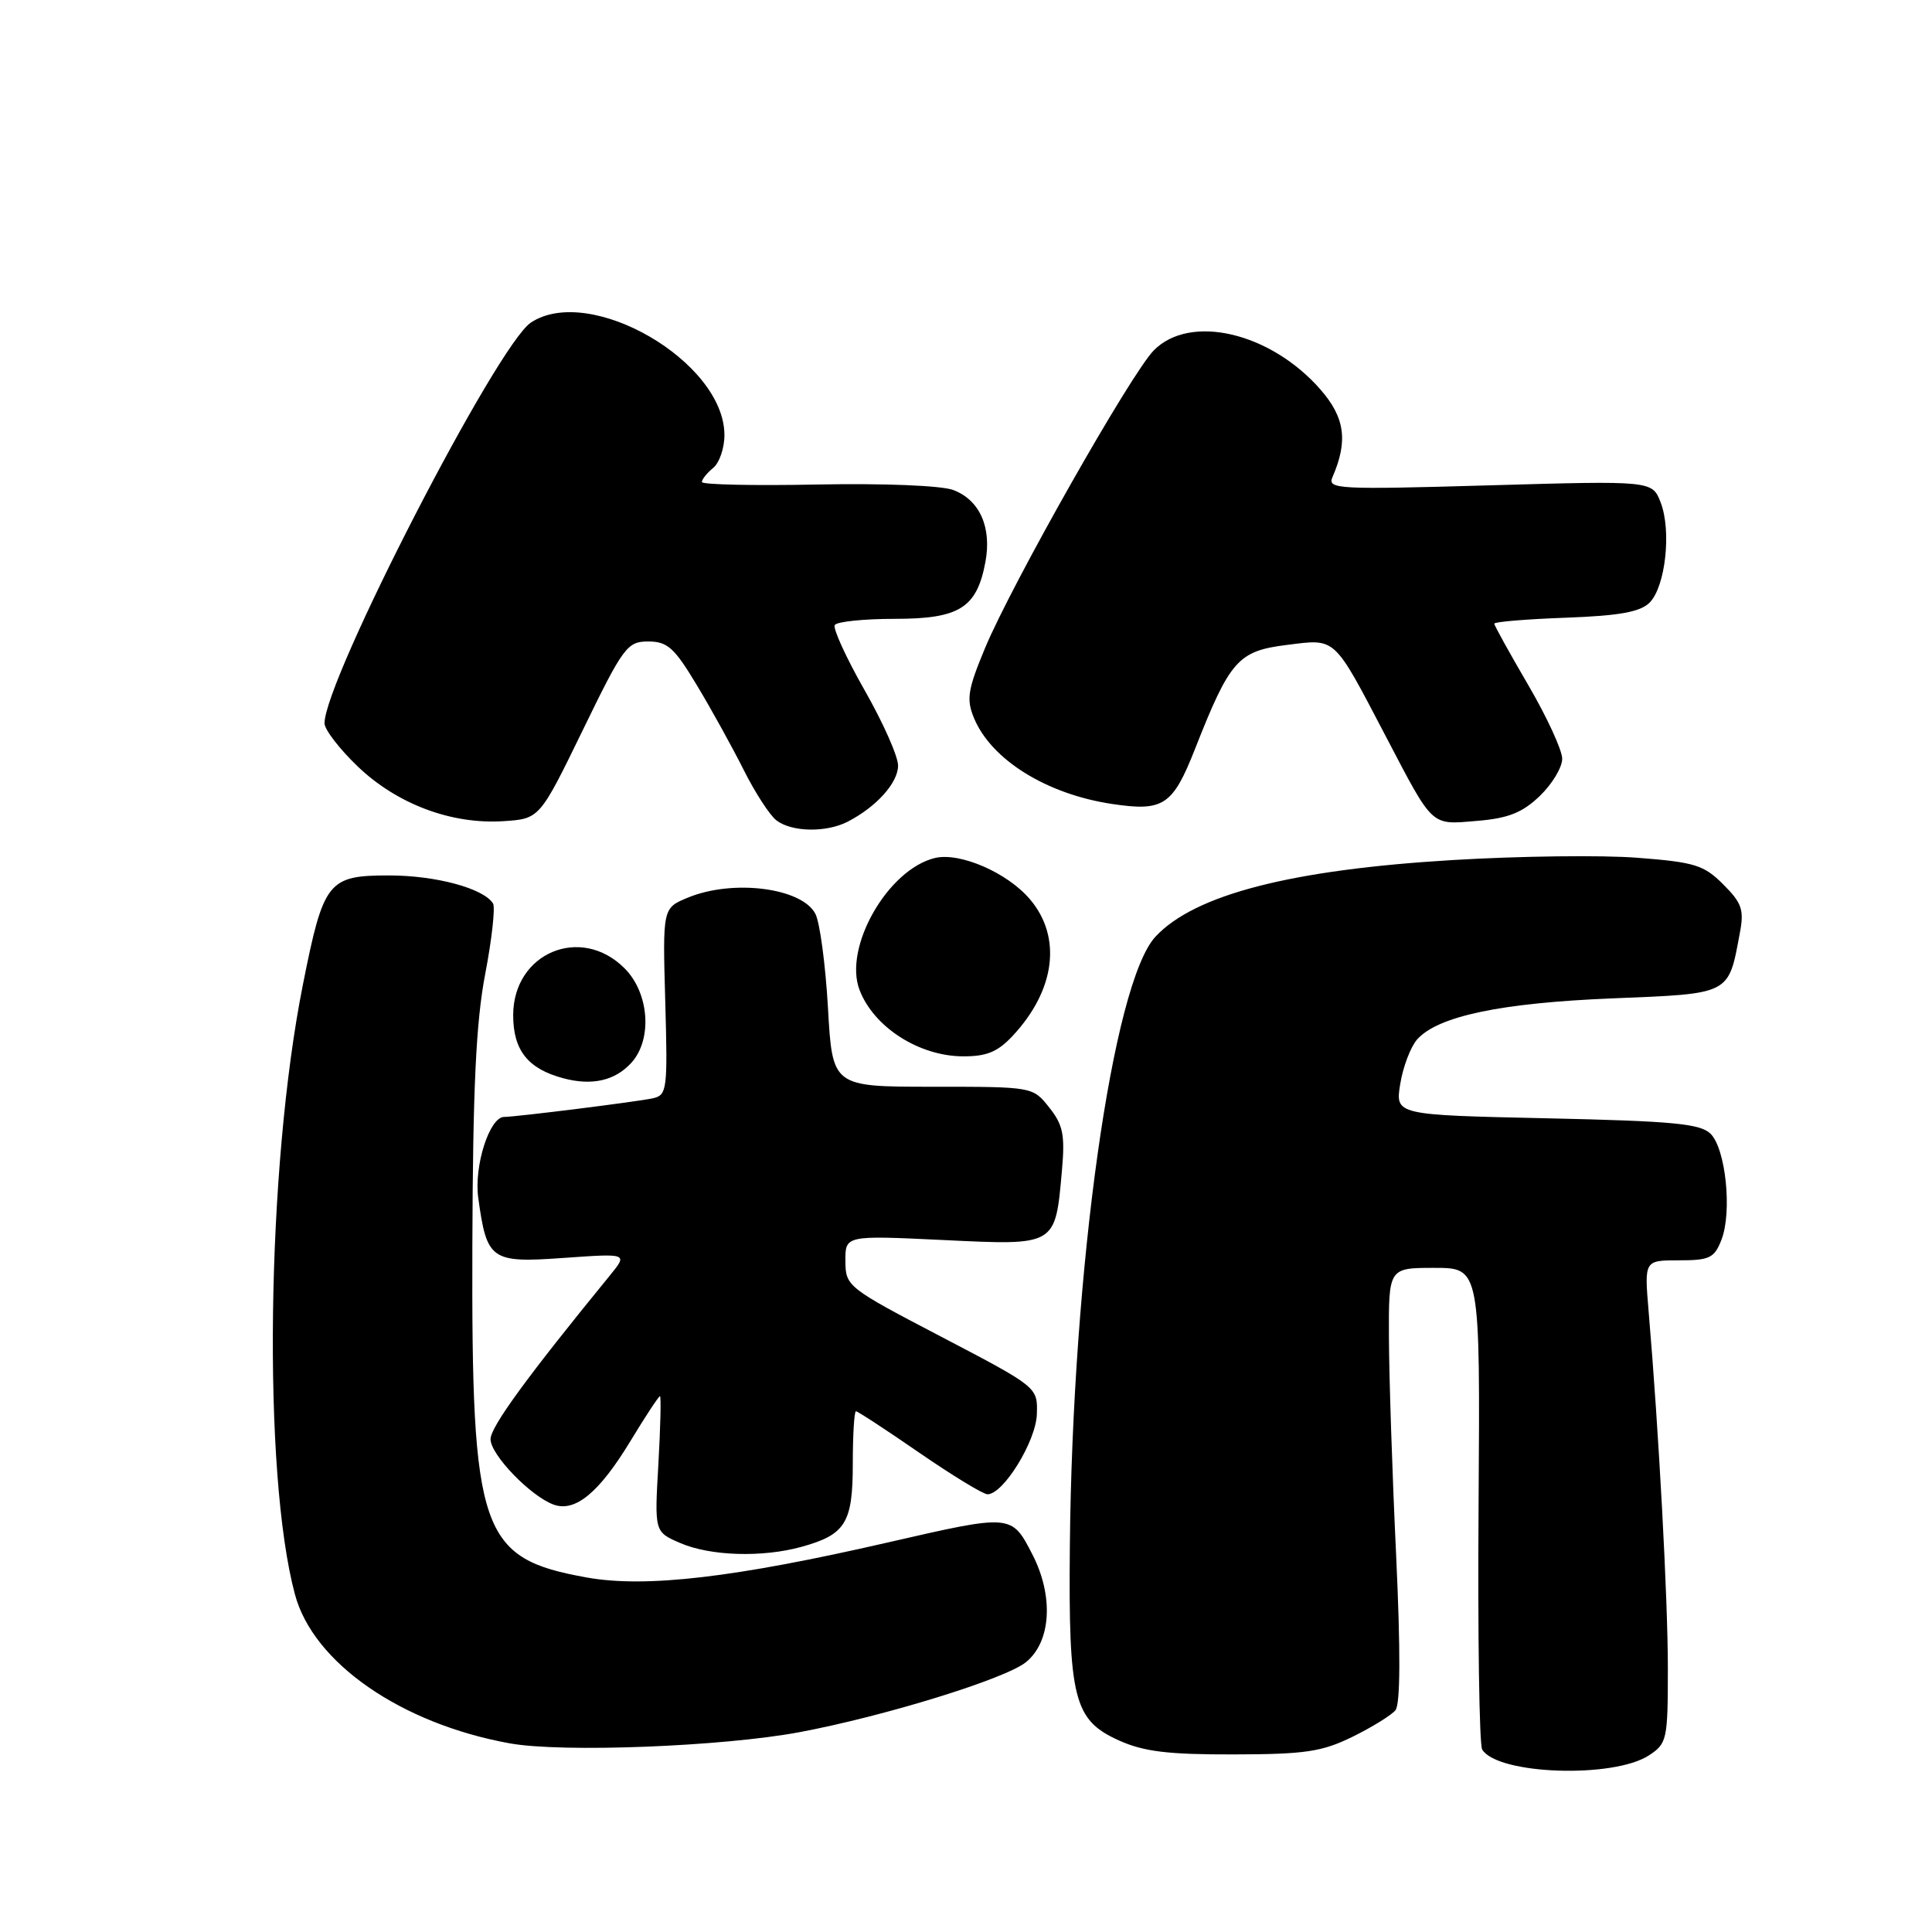 <?xml version="1.0" encoding="UTF-8" standalone="no"?>
<!DOCTYPE svg PUBLIC "-//W3C//DTD SVG 1.1//EN" "http://www.w3.org/Graphics/SVG/1.1/DTD/svg11.dtd" >
<svg xmlns="http://www.w3.org/2000/svg" xmlns:xlink="http://www.w3.org/1999/xlink" version="1.1" viewBox="0 0 256 256">
 <g >
 <path fill="currentColor"
d=" M 218.50 232.59 C 220.89 231.03 221.00 230.51 221.00 221.06 C 221.00 211.87 219.80 189.59 218.45 173.75 C 217.88 167.00 217.88 167.00 222.46 167.00 C 226.54 167.00 227.17 166.70 228.11 164.25 C 229.53 160.57 228.67 152.25 226.67 150.24 C 225.32 148.89 221.71 148.55 204.96 148.18 C 184.87 147.74 184.87 147.74 185.54 143.62 C 185.91 141.35 186.92 138.71 187.77 137.74 C 190.51 134.65 198.85 132.89 213.65 132.29 C 229.42 131.65 229.00 131.86 230.54 123.62 C 231.12 120.56 230.81 119.65 228.34 117.19 C 225.78 114.62 224.55 114.24 216.98 113.66 C 212.32 113.29 201.30 113.43 192.50 113.96 C 171.08 115.24 158.30 118.54 153.11 124.11 C 147.42 130.22 142.10 168.11 141.76 205.00 C 141.57 225.10 142.29 227.93 148.25 230.61 C 151.55 232.10 154.76 232.49 163.47 232.47 C 172.94 232.45 175.16 232.12 179.20 230.14 C 181.78 228.87 184.35 227.29 184.90 226.62 C 185.56 225.83 185.59 218.81 184.99 205.96 C 184.48 195.26 184.06 182.34 184.04 177.25 C 184.00 168.00 184.00 168.00 190.07 168.00 C 196.13 168.00 196.13 168.00 195.92 199.35 C 195.80 216.59 196.01 231.21 196.40 231.83 C 198.45 235.15 213.79 235.68 218.50 232.59 Z  M 106.00 229.51 C 117.26 227.39 133.21 222.46 135.94 220.25 C 139.28 217.55 139.64 211.51 136.81 206.00 C 134.04 200.60 134.09 200.61 117.70 204.37 C 97.34 209.05 85.56 210.42 77.78 209.03 C 63.62 206.50 62.47 203.15 62.59 165.00 C 62.66 144.19 63.07 135.45 64.29 129.07 C 65.18 124.44 65.64 120.23 65.33 119.72 C 64.09 117.71 57.74 116.00 51.56 116.00 C 43.45 116.00 42.87 116.73 40.13 130.50 C 35.30 154.74 34.77 195.20 39.08 211.26 C 41.50 220.33 53.13 228.39 67.53 231.00 C 74.45 232.26 95.81 231.43 106.00 229.51 Z  M 106.22 204.96 C 112.05 203.34 113.00 201.79 113.00 193.93 C 113.00 190.12 113.19 187.00 113.42 187.00 C 113.65 187.00 117.43 189.47 121.82 192.50 C 126.22 195.53 130.28 198.00 130.85 198.00 C 132.95 198.00 137.28 190.97 137.39 187.38 C 137.50 183.81 137.50 183.81 124.77 177.15 C 112.28 170.63 112.04 170.44 112.02 167.10 C 112.00 163.69 112.00 163.69 124.98 164.31 C 140.00 165.03 139.82 165.14 140.71 155.12 C 141.13 150.39 140.87 149.06 139.03 146.75 C 136.85 144.00 136.85 144.00 123.58 144.00 C 110.30 144.00 110.30 144.00 109.71 133.54 C 109.38 127.79 108.63 122.17 108.03 121.06 C 106.19 117.62 97.09 116.48 91.15 118.94 C 87.80 120.32 87.80 120.32 88.15 132.71 C 88.48 144.42 88.39 145.11 86.50 145.53 C 84.56 145.97 68.32 148.00 66.80 148.00 C 64.87 148.00 62.79 154.48 63.37 158.71 C 64.51 167.00 65.03 167.37 74.71 166.68 C 83.19 166.08 83.19 166.08 80.85 168.96 C 69.81 182.47 65.00 189.07 65.00 190.70 C 65.00 192.77 70.35 198.30 73.39 199.38 C 76.23 200.38 79.38 197.78 83.48 191.04 C 85.49 187.72 87.28 185.00 87.45 185.00 C 87.61 185.00 87.52 189.05 87.24 193.99 C 86.72 202.98 86.72 202.98 90.11 204.45 C 94.11 206.19 101.01 206.40 106.22 204.96 Z  M 83.67 140.81 C 86.47 137.71 86.03 131.57 82.75 128.30 C 76.95 122.50 68.00 126.27 68.00 134.52 C 68.00 139.17 69.95 141.62 74.62 142.87 C 78.44 143.90 81.51 143.20 83.67 140.81 Z  M 134.19 137.25 C 139.83 131.21 140.73 124.20 136.50 119.19 C 133.53 115.65 127.19 112.89 123.88 113.69 C 117.63 115.20 111.72 125.56 113.90 131.19 C 115.79 136.10 121.75 139.93 127.56 139.97 C 130.73 139.99 132.19 139.39 134.19 137.25 Z  M 112.32 108.88 C 116.14 106.91 119.00 103.72 119.00 101.44 C 119.00 100.22 117.00 95.72 114.55 91.43 C 112.11 87.14 110.34 83.26 110.61 82.82 C 110.89 82.37 114.47 82.00 118.56 82.00 C 127.13 82.00 129.43 80.56 130.57 74.48 C 131.43 69.88 129.82 66.26 126.32 64.93 C 124.76 64.34 117.15 64.03 108.31 64.20 C 99.89 64.37 93.00 64.22 93.00 63.87 C 93.00 63.53 93.67 62.68 94.50 62.00 C 95.33 61.32 96.00 59.35 95.99 57.63 C 95.97 47.92 78.16 37.58 70.35 42.74 C 65.87 45.70 43.00 90.11 43.00 95.84 C 43.00 96.67 44.98 99.24 47.40 101.56 C 52.60 106.54 59.80 109.25 66.68 108.81 C 71.50 108.50 71.50 108.50 77.22 96.75 C 82.60 85.68 83.11 85.00 85.90 85.00 C 88.43 85.00 89.35 85.82 92.31 90.75 C 94.22 93.91 97.01 98.97 98.53 101.99 C 100.04 105.01 102.00 108.04 102.89 108.71 C 104.92 110.26 109.47 110.34 112.32 108.88 Z  M 204.02 105.48 C 205.66 103.91 207.00 101.69 207.00 100.54 C 207.00 99.40 204.97 95.00 202.50 90.77 C 200.03 86.54 198.00 82.88 198.00 82.64 C 198.00 82.39 202.26 82.04 207.47 81.85 C 214.58 81.59 217.34 81.09 218.58 79.85 C 220.68 77.75 221.50 70.36 220.05 66.59 C 218.93 63.69 218.93 63.69 197.37 64.31 C 177.24 64.89 175.86 64.82 176.56 63.22 C 178.65 58.42 178.21 55.31 174.94 51.58 C 168.31 44.03 157.70 41.55 152.89 46.42 C 149.88 49.46 134.06 77.38 130.52 85.88 C 128.22 91.41 128.03 92.65 129.06 95.15 C 131.35 100.67 138.67 105.23 147.36 106.53 C 154.17 107.55 155.39 106.74 158.35 99.23 C 162.97 87.49 164.05 86.26 170.49 85.46 C 177.09 84.63 176.63 84.21 183.59 97.50 C 189.99 109.73 189.52 109.29 195.73 108.77 C 199.85 108.43 201.71 107.69 204.02 105.48 Z "/>
</g>
</svg>